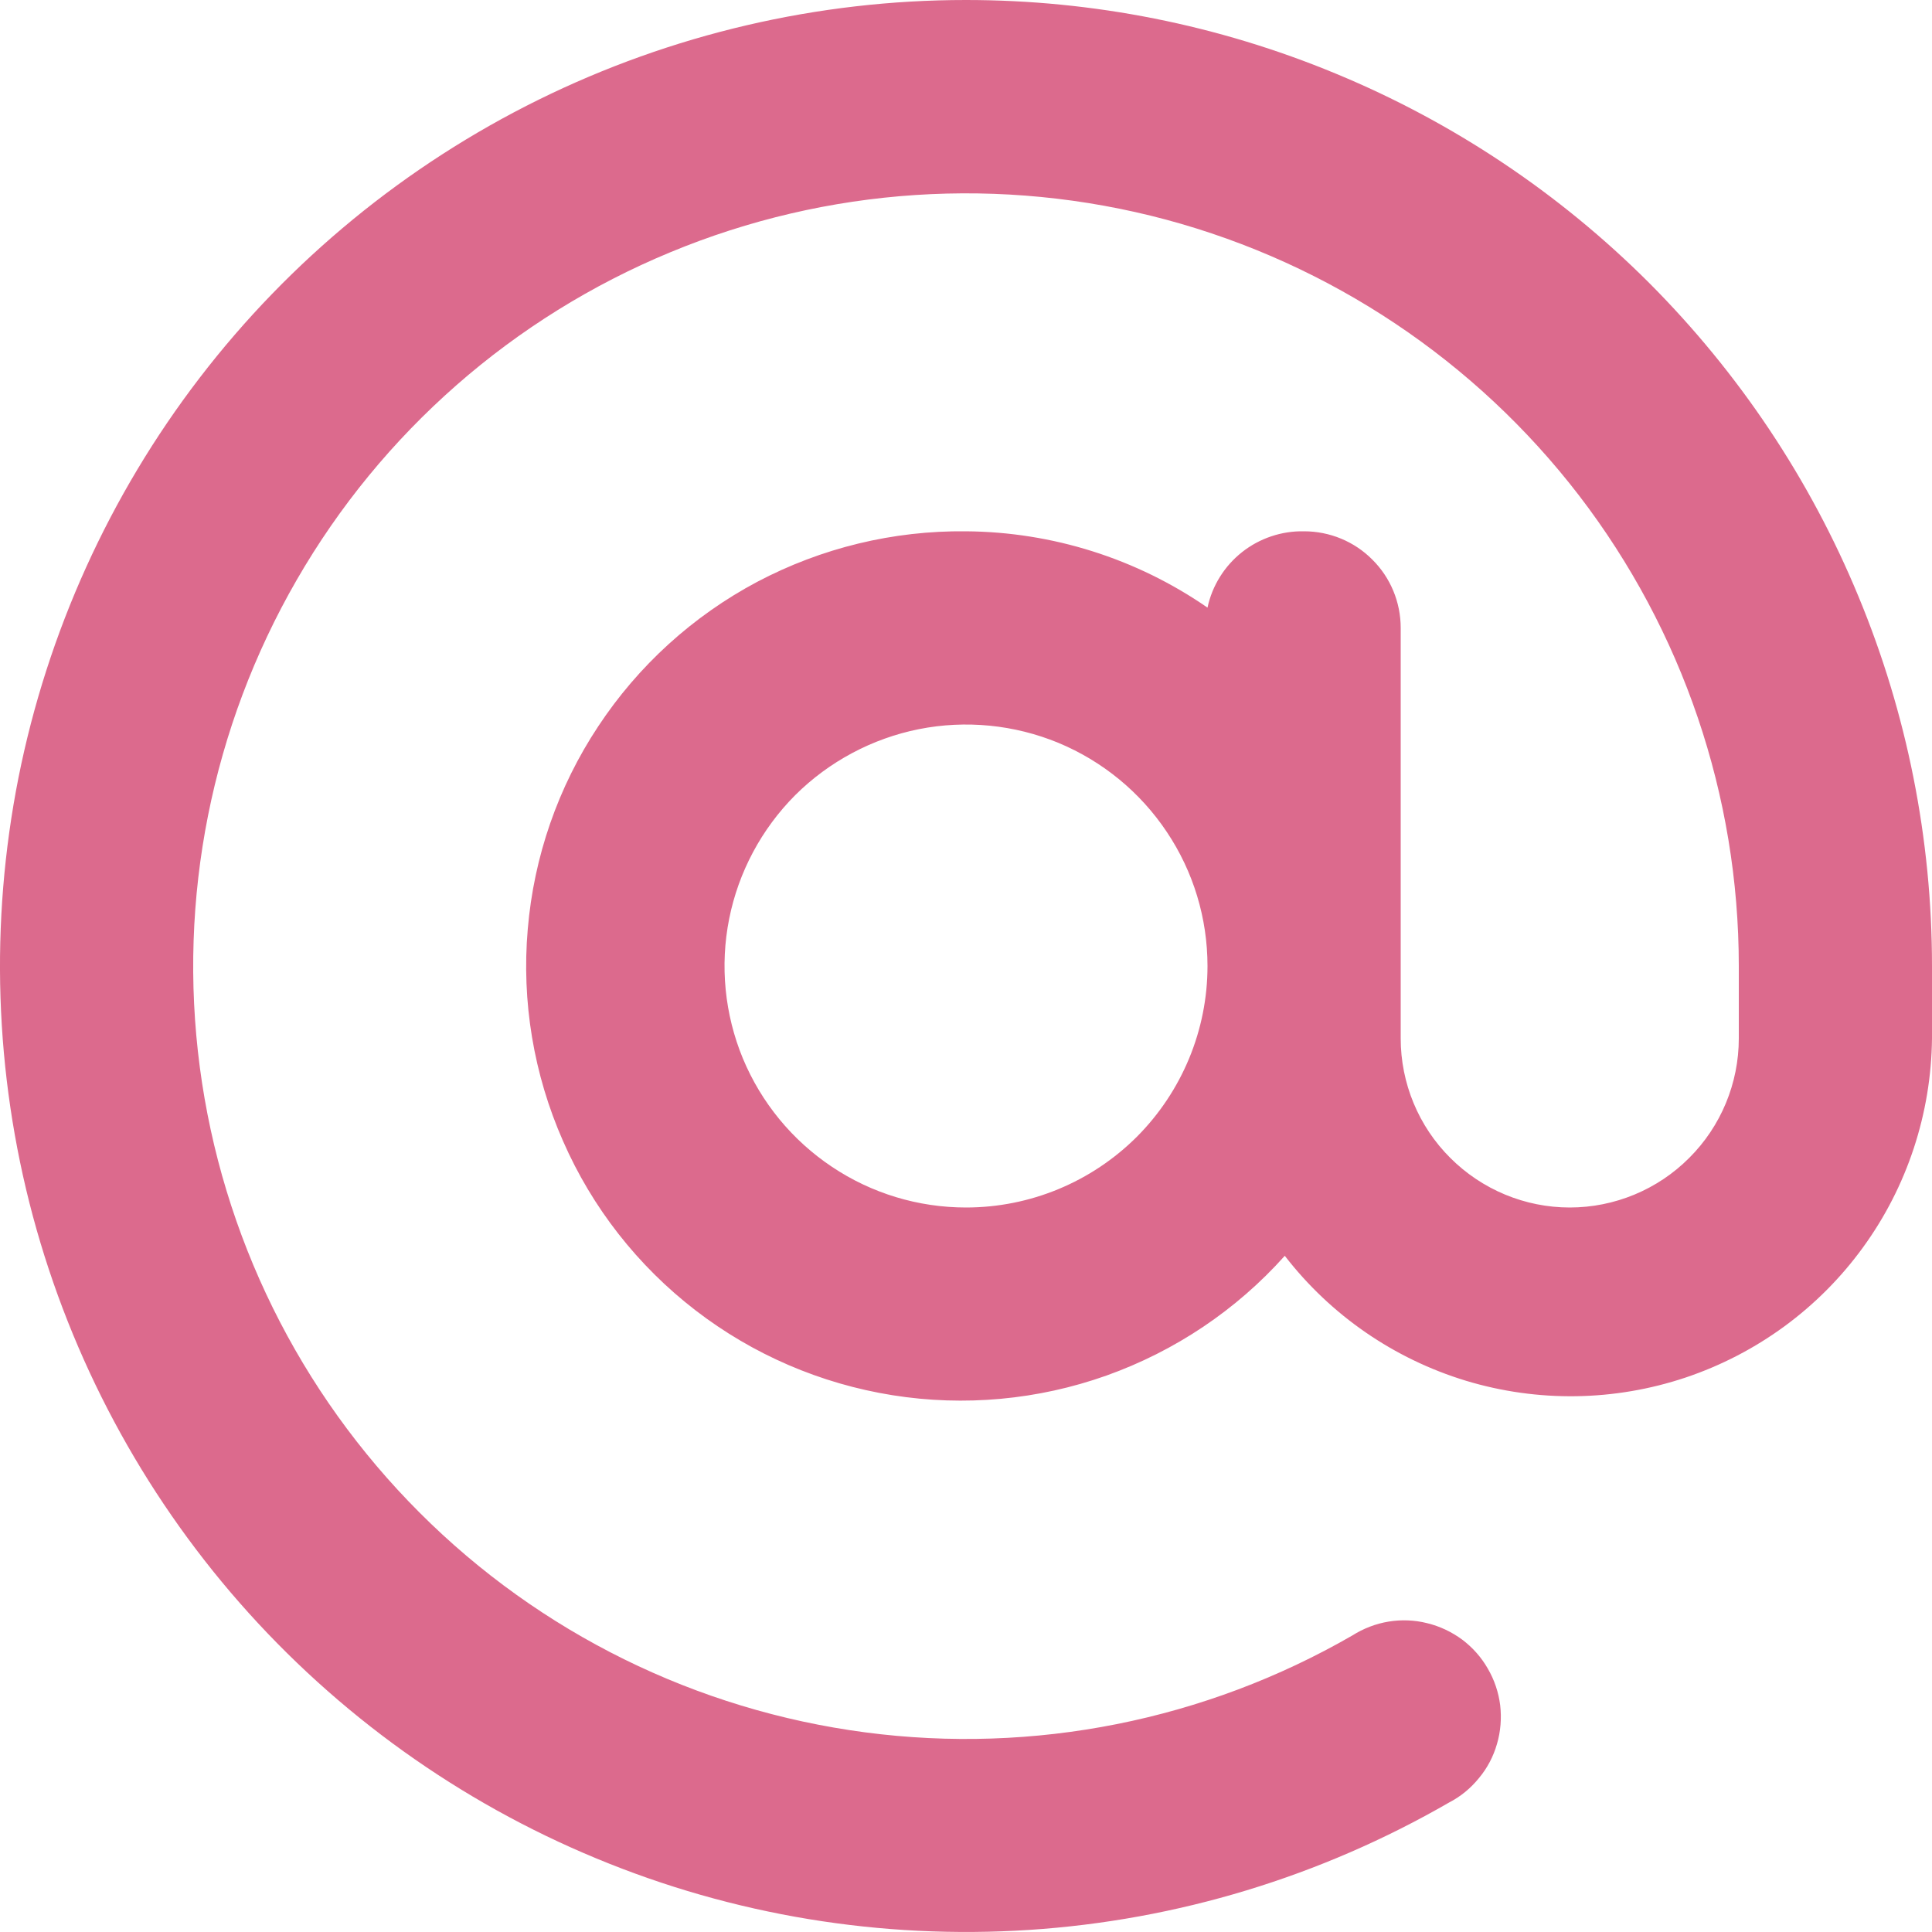 <svg width="12" height="12" viewBox="0 0 12 12" fill="none" xmlns="http://www.w3.org/2000/svg">
<path d="M6 5.80804e-09C5.08 -4.04863e-05 4.172 0.212 3.346 0.619C2.521 1.026 1.8 1.617 1.24 2.347C0.68 3.077 0.295 3.927 0.115 4.829C-0.064 5.732 -0.034 6.664 0.204 7.553C0.443 8.442 0.882 9.264 1.489 9.956C2.096 10.648 2.854 11.191 3.704 11.543C4.554 11.896 5.474 12.047 6.393 11.987C7.311 11.927 8.203 11.656 9 11.196C9.072 11.159 9.135 11.107 9.186 11.044C9.238 10.982 9.276 10.909 9.298 10.832C9.321 10.754 9.327 10.672 9.318 10.592C9.308 10.512 9.282 10.434 9.241 10.364C9.201 10.294 9.147 10.233 9.082 10.184C9.017 10.136 8.943 10.101 8.865 10.082C8.786 10.062 8.704 10.059 8.625 10.072C8.545 10.085 8.468 10.115 8.4 10.158C7.485 10.686 6.421 10.898 5.374 10.76C4.326 10.622 3.353 10.143 2.606 9.395C1.859 8.648 1.379 7.676 1.241 6.628C1.103 5.58 1.315 4.517 1.843 3.602C2.371 2.686 3.187 1.971 4.163 1.567C5.139 1.162 6.221 1.091 7.242 1.364C8.262 1.638 9.164 2.24 9.808 3.078C10.451 3.916 10.8 4.943 10.8 6V6.45C10.8 6.728 10.689 6.996 10.492 7.192C10.296 7.389 10.028 7.5 9.75 7.5C9.472 7.5 9.205 7.389 9.008 7.192C8.811 6.996 8.7 6.728 8.7 6.45V3.9C8.7 3.741 8.637 3.588 8.524 3.476C8.412 3.363 8.259 3.3 8.1 3.3C7.961 3.297 7.824 3.343 7.715 3.429C7.605 3.516 7.529 3.638 7.5 3.774C7.059 3.469 6.536 3.304 6 3.3C5.548 3.295 5.103 3.403 4.703 3.614C4.304 3.826 3.965 4.134 3.716 4.511C3.466 4.888 3.316 5.321 3.278 5.771C3.239 6.221 3.315 6.674 3.497 7.087C3.678 7.501 3.961 7.862 4.319 8.138C4.677 8.414 5.098 8.595 5.544 8.666C5.99 8.737 6.447 8.695 6.872 8.544C7.298 8.392 7.679 8.137 7.98 7.8C8.265 8.169 8.658 8.44 9.105 8.576C9.551 8.711 10.028 8.704 10.47 8.556C10.913 8.407 11.298 8.125 11.572 7.747C11.846 7.37 11.995 6.916 12 6.45V6C12 5.212 11.845 4.432 11.543 3.704C11.242 2.976 10.8 2.315 10.243 1.757C9.686 1.2 9.024 0.758 8.296 0.457C7.568 0.155 6.788 5.80804e-09 6 5.80804e-09ZM6 7.5C5.703 7.5 5.413 7.412 5.167 7.247C4.92 7.082 4.728 6.848 4.614 6.574C4.501 6.3 4.471 5.998 4.529 5.707C4.587 5.416 4.73 5.149 4.939 4.939C5.149 4.73 5.417 4.587 5.707 4.529C5.998 4.471 6.3 4.501 6.574 4.614C6.848 4.728 7.082 4.92 7.247 5.167C7.412 5.413 7.5 5.703 7.5 6C7.5 6.398 7.342 6.779 7.061 7.061C6.779 7.342 6.398 7.5 6 7.5Z" fill="#DC6A8D"/>
</svg>

